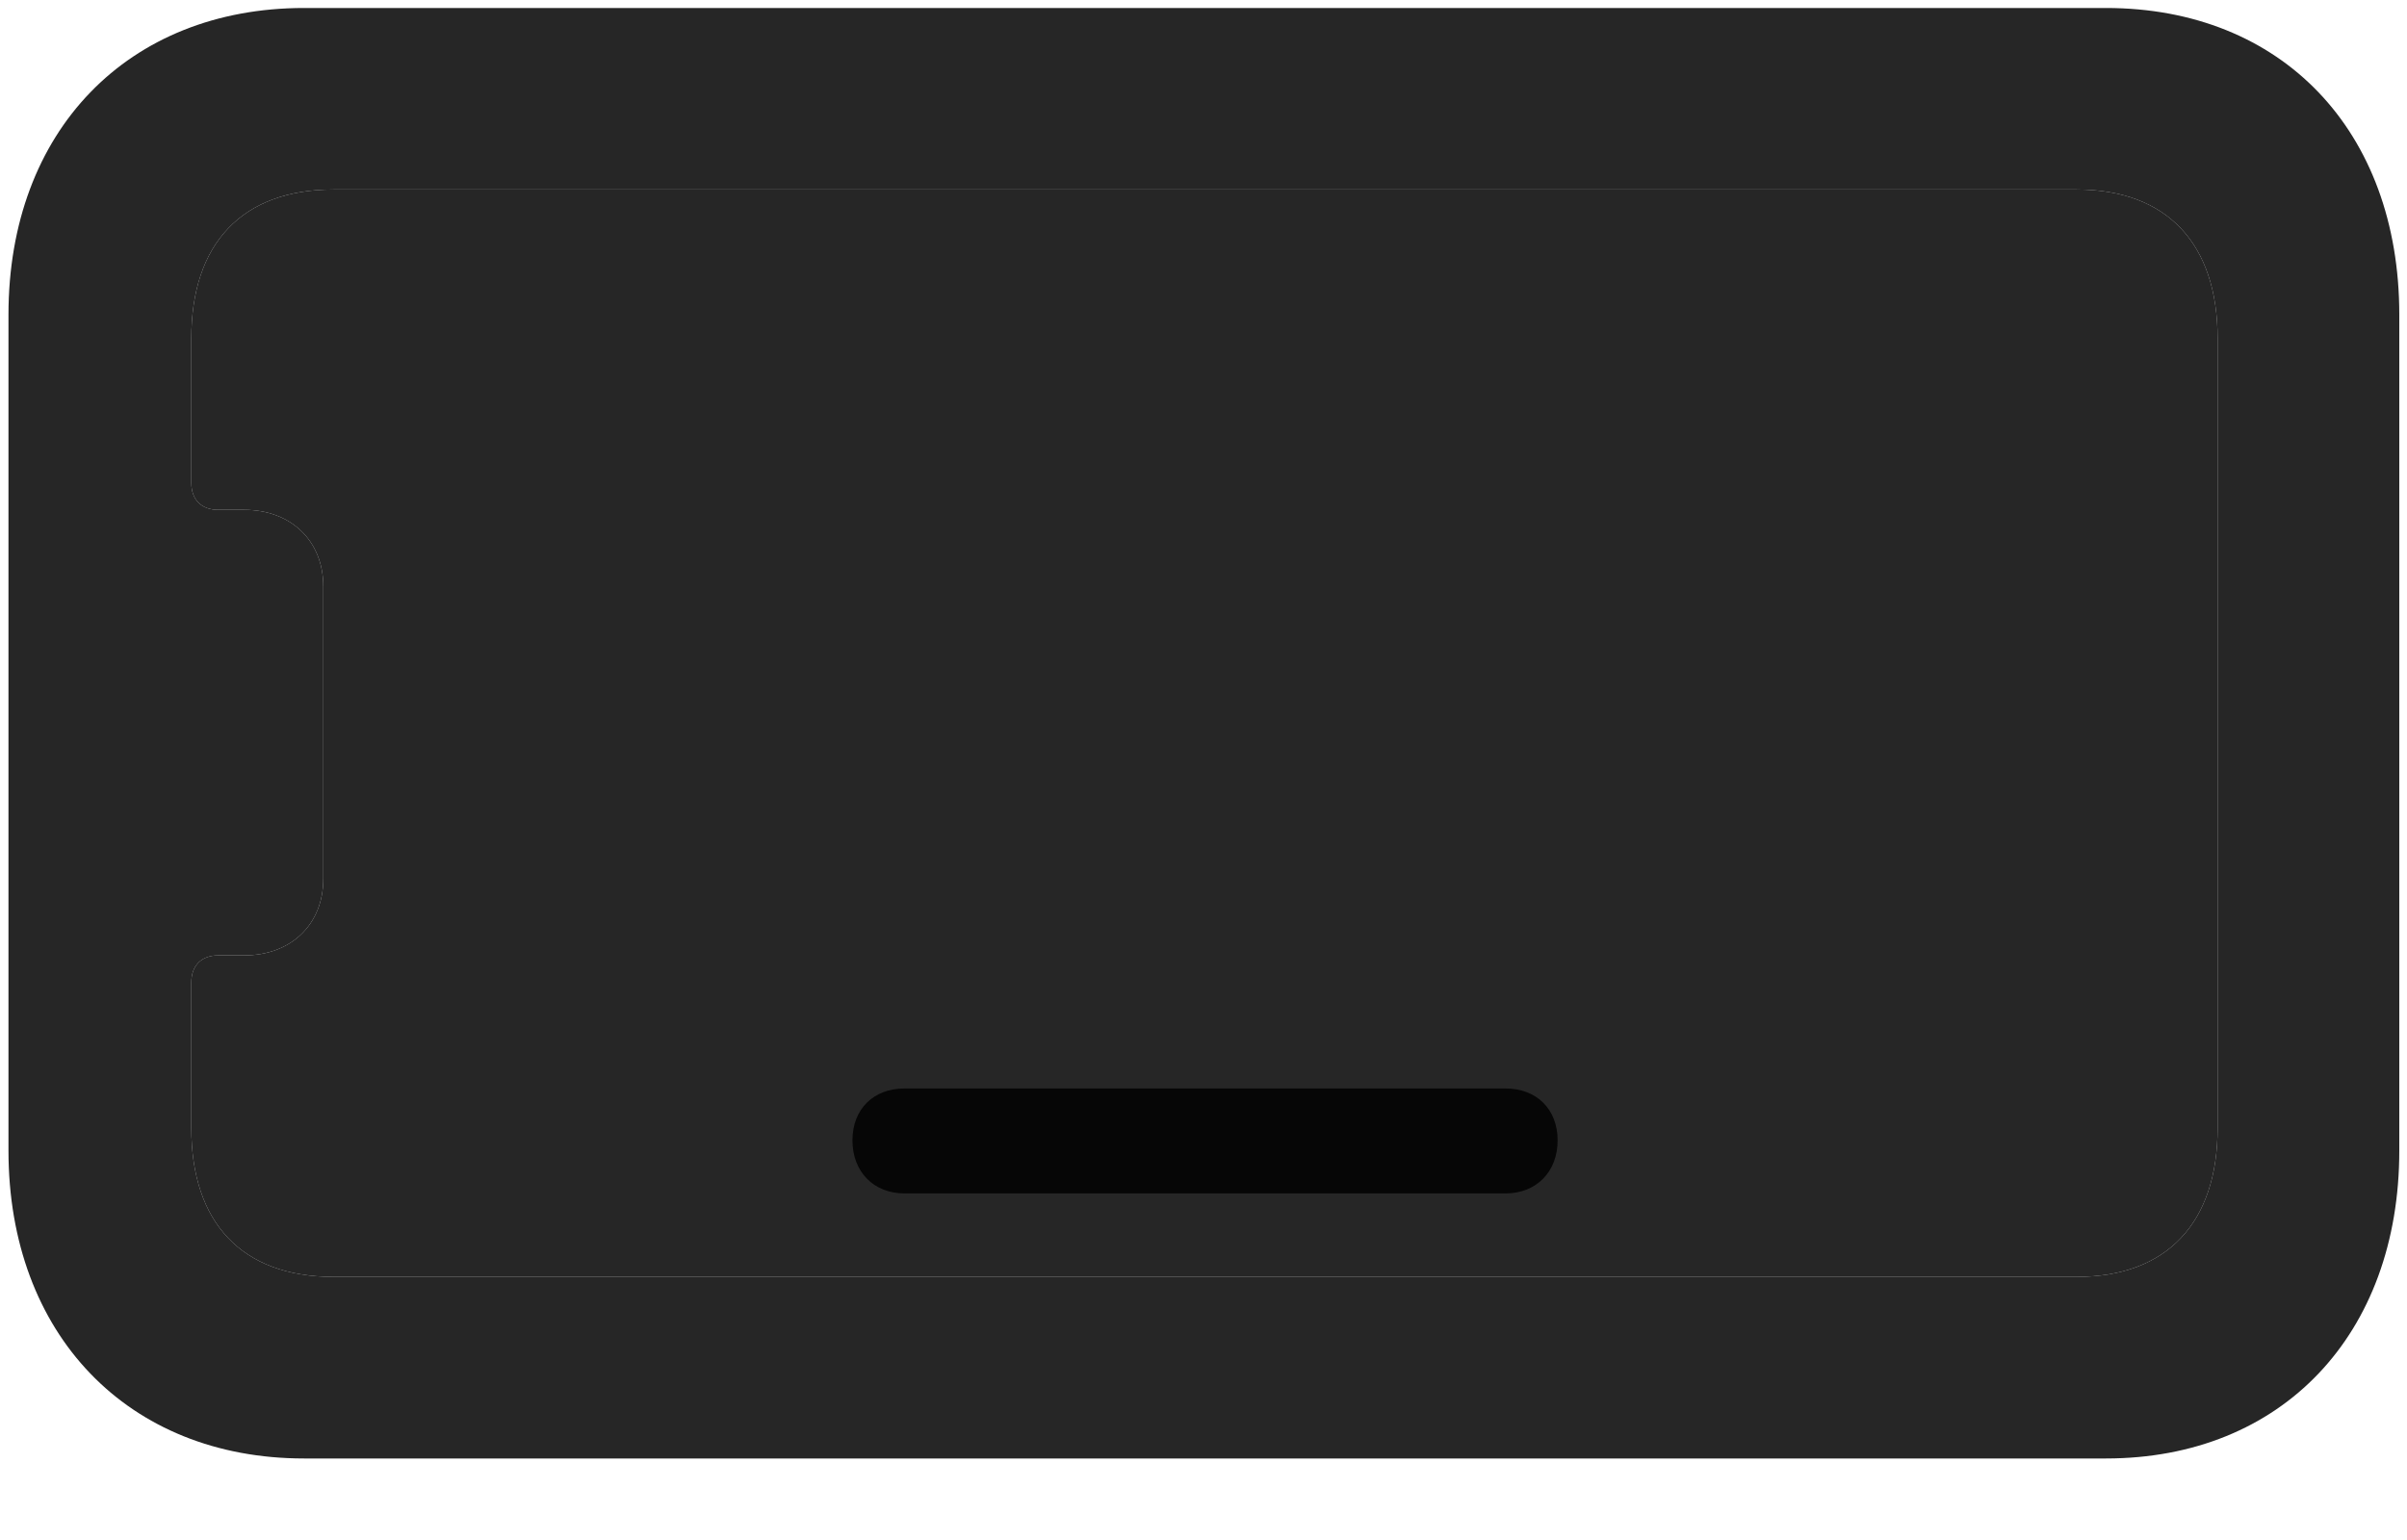 <svg width="25" height="16" viewBox="0 0 25 16" fill="none" xmlns="http://www.w3.org/2000/svg">
<g clip-path="url(#clip0_2207_13450)">
<path d="M23.033 11.719C23.033 12.704 22.506 13.266 21.569 13.266H3.463C2.514 13.266 1.987 12.704 1.987 11.719V10.207C1.987 10.032 2.092 9.926 2.268 9.926H2.537C3.018 9.926 3.358 9.61 3.358 9.129V6.094C3.358 5.614 3.018 5.297 2.537 5.297H2.268C2.092 5.297 1.987 5.192 1.987 5.016V3.516C1.987 2.532 2.514 1.969 3.463 1.969H21.569C22.506 1.969 23.033 2.532 23.033 3.516V11.719Z" fill="black" fill-opacity="0.85"/>
<path d="M24.92 11.954V3.27C24.92 1.36 23.701 0.083 21.873 0.083H3.158C1.33 0.083 0.088 1.36 0.088 3.27V11.954C0.088 13.864 1.33 15.153 3.158 15.153H21.873C23.701 15.153 24.92 13.864 24.92 11.954ZM23.033 11.719C23.033 12.704 22.506 13.266 21.569 13.266H3.463C2.514 13.266 1.987 12.704 1.987 11.719V10.207C1.987 10.032 2.092 9.926 2.268 9.926H2.537C3.018 9.926 3.358 9.61 3.358 9.129V6.094C3.358 5.614 3.018 5.297 2.537 5.297H2.268C2.092 5.297 1.987 5.192 1.987 5.016V3.516C1.987 2.532 2.514 1.969 3.463 1.969H21.569C22.506 1.969 23.033 2.532 23.033 3.516V11.719ZM9.393 12.399H15.639C15.955 12.399 16.178 12.176 16.178 11.848C16.178 11.52 15.955 11.309 15.639 11.309H9.393C9.076 11.309 8.854 11.52 8.854 11.848C8.854 12.176 9.076 12.399 9.393 12.399Z" fill="black" fill-opacity="0.85"/>
</g>
<defs>
<clipPath id="clip0_2207_13450">
<rect width="24.832" height="15.105" fill="white" transform="translate(0.088 0.083)"/>
</clipPath>
</defs>
</svg>
